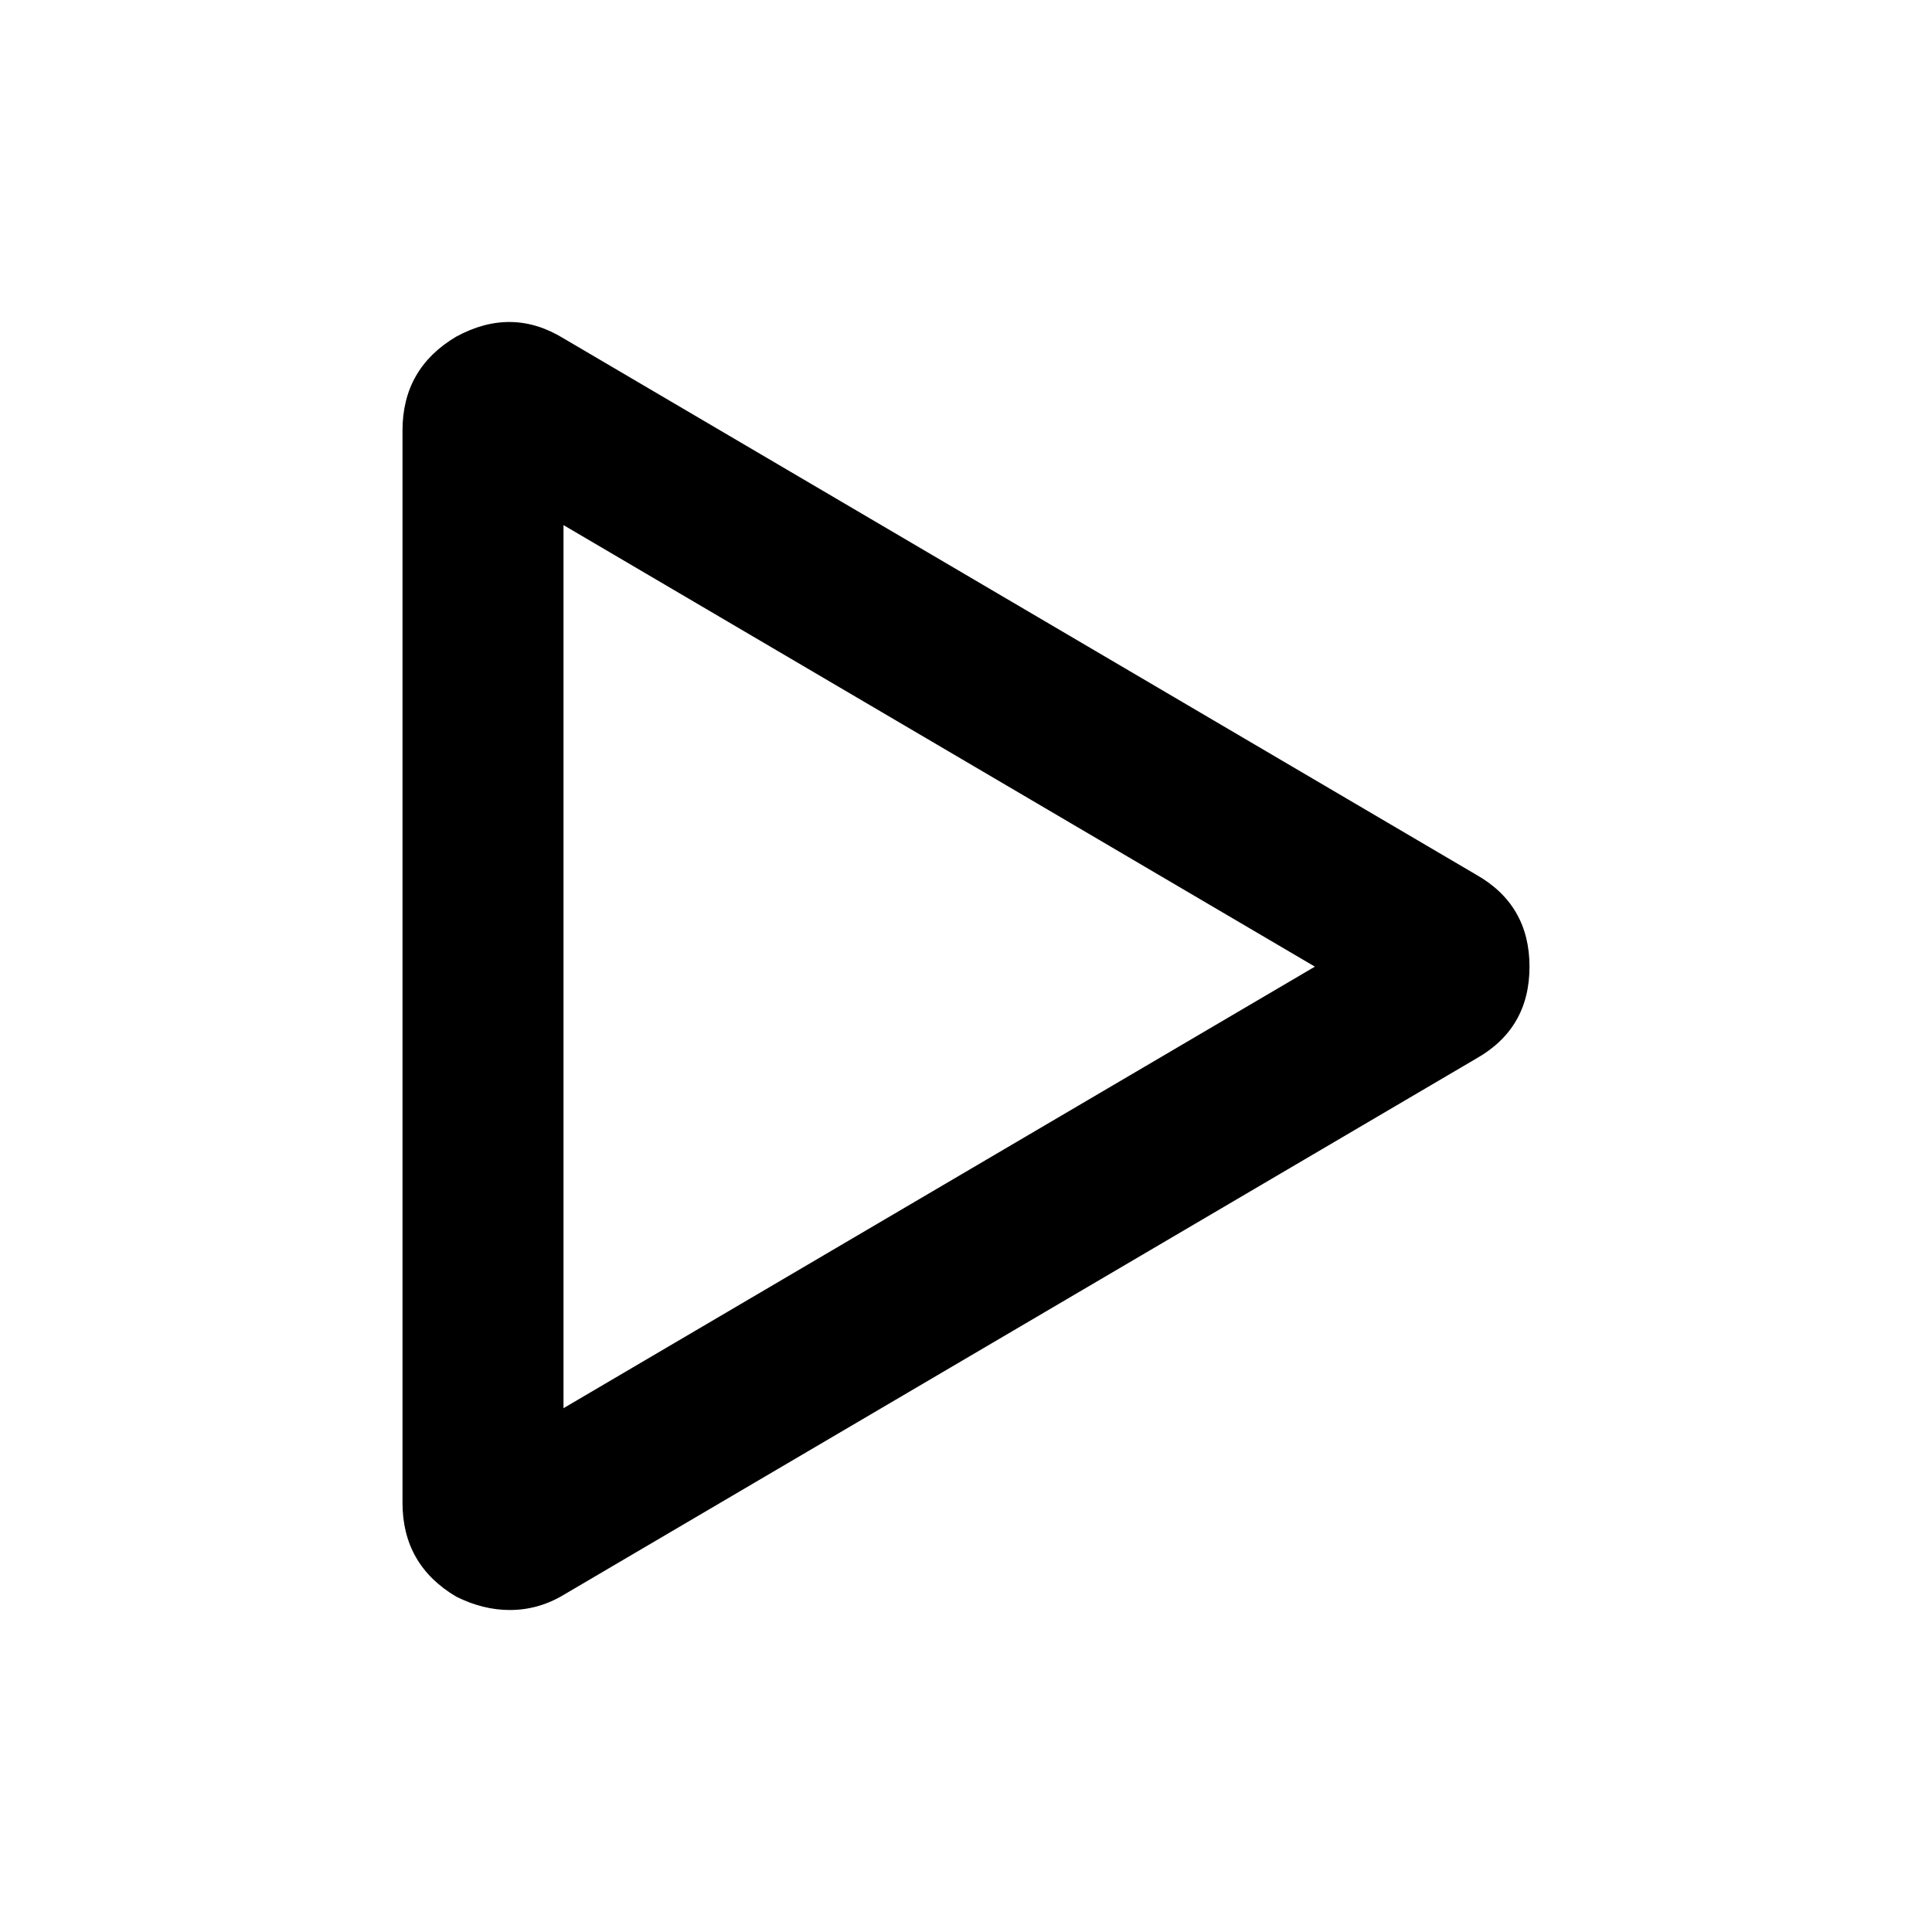 <svg width="24" height="24" viewBox="0 0 24 24" fill="none" xmlns="http://www.w3.org/2000/svg">
<path d="M7 4.203C6.57 3.939 6.125 3.933 5.667 4.182C5.222 4.446 5 4.834 5 5.348V18.668C5 19.181 5.222 19.57 5.667 19.834C5.889 19.945 6.111 20 6.333 20C6.569 20 6.792 19.938 7 19.813L18.333 13.153C18.778 12.903 19 12.522 19 12.008C19 11.495 18.777 11.113 18.333 10.863L7 4.203ZM7 17.493V6.523L16.334 12.008L7 17.493Z" fill="black"/>
</svg>
